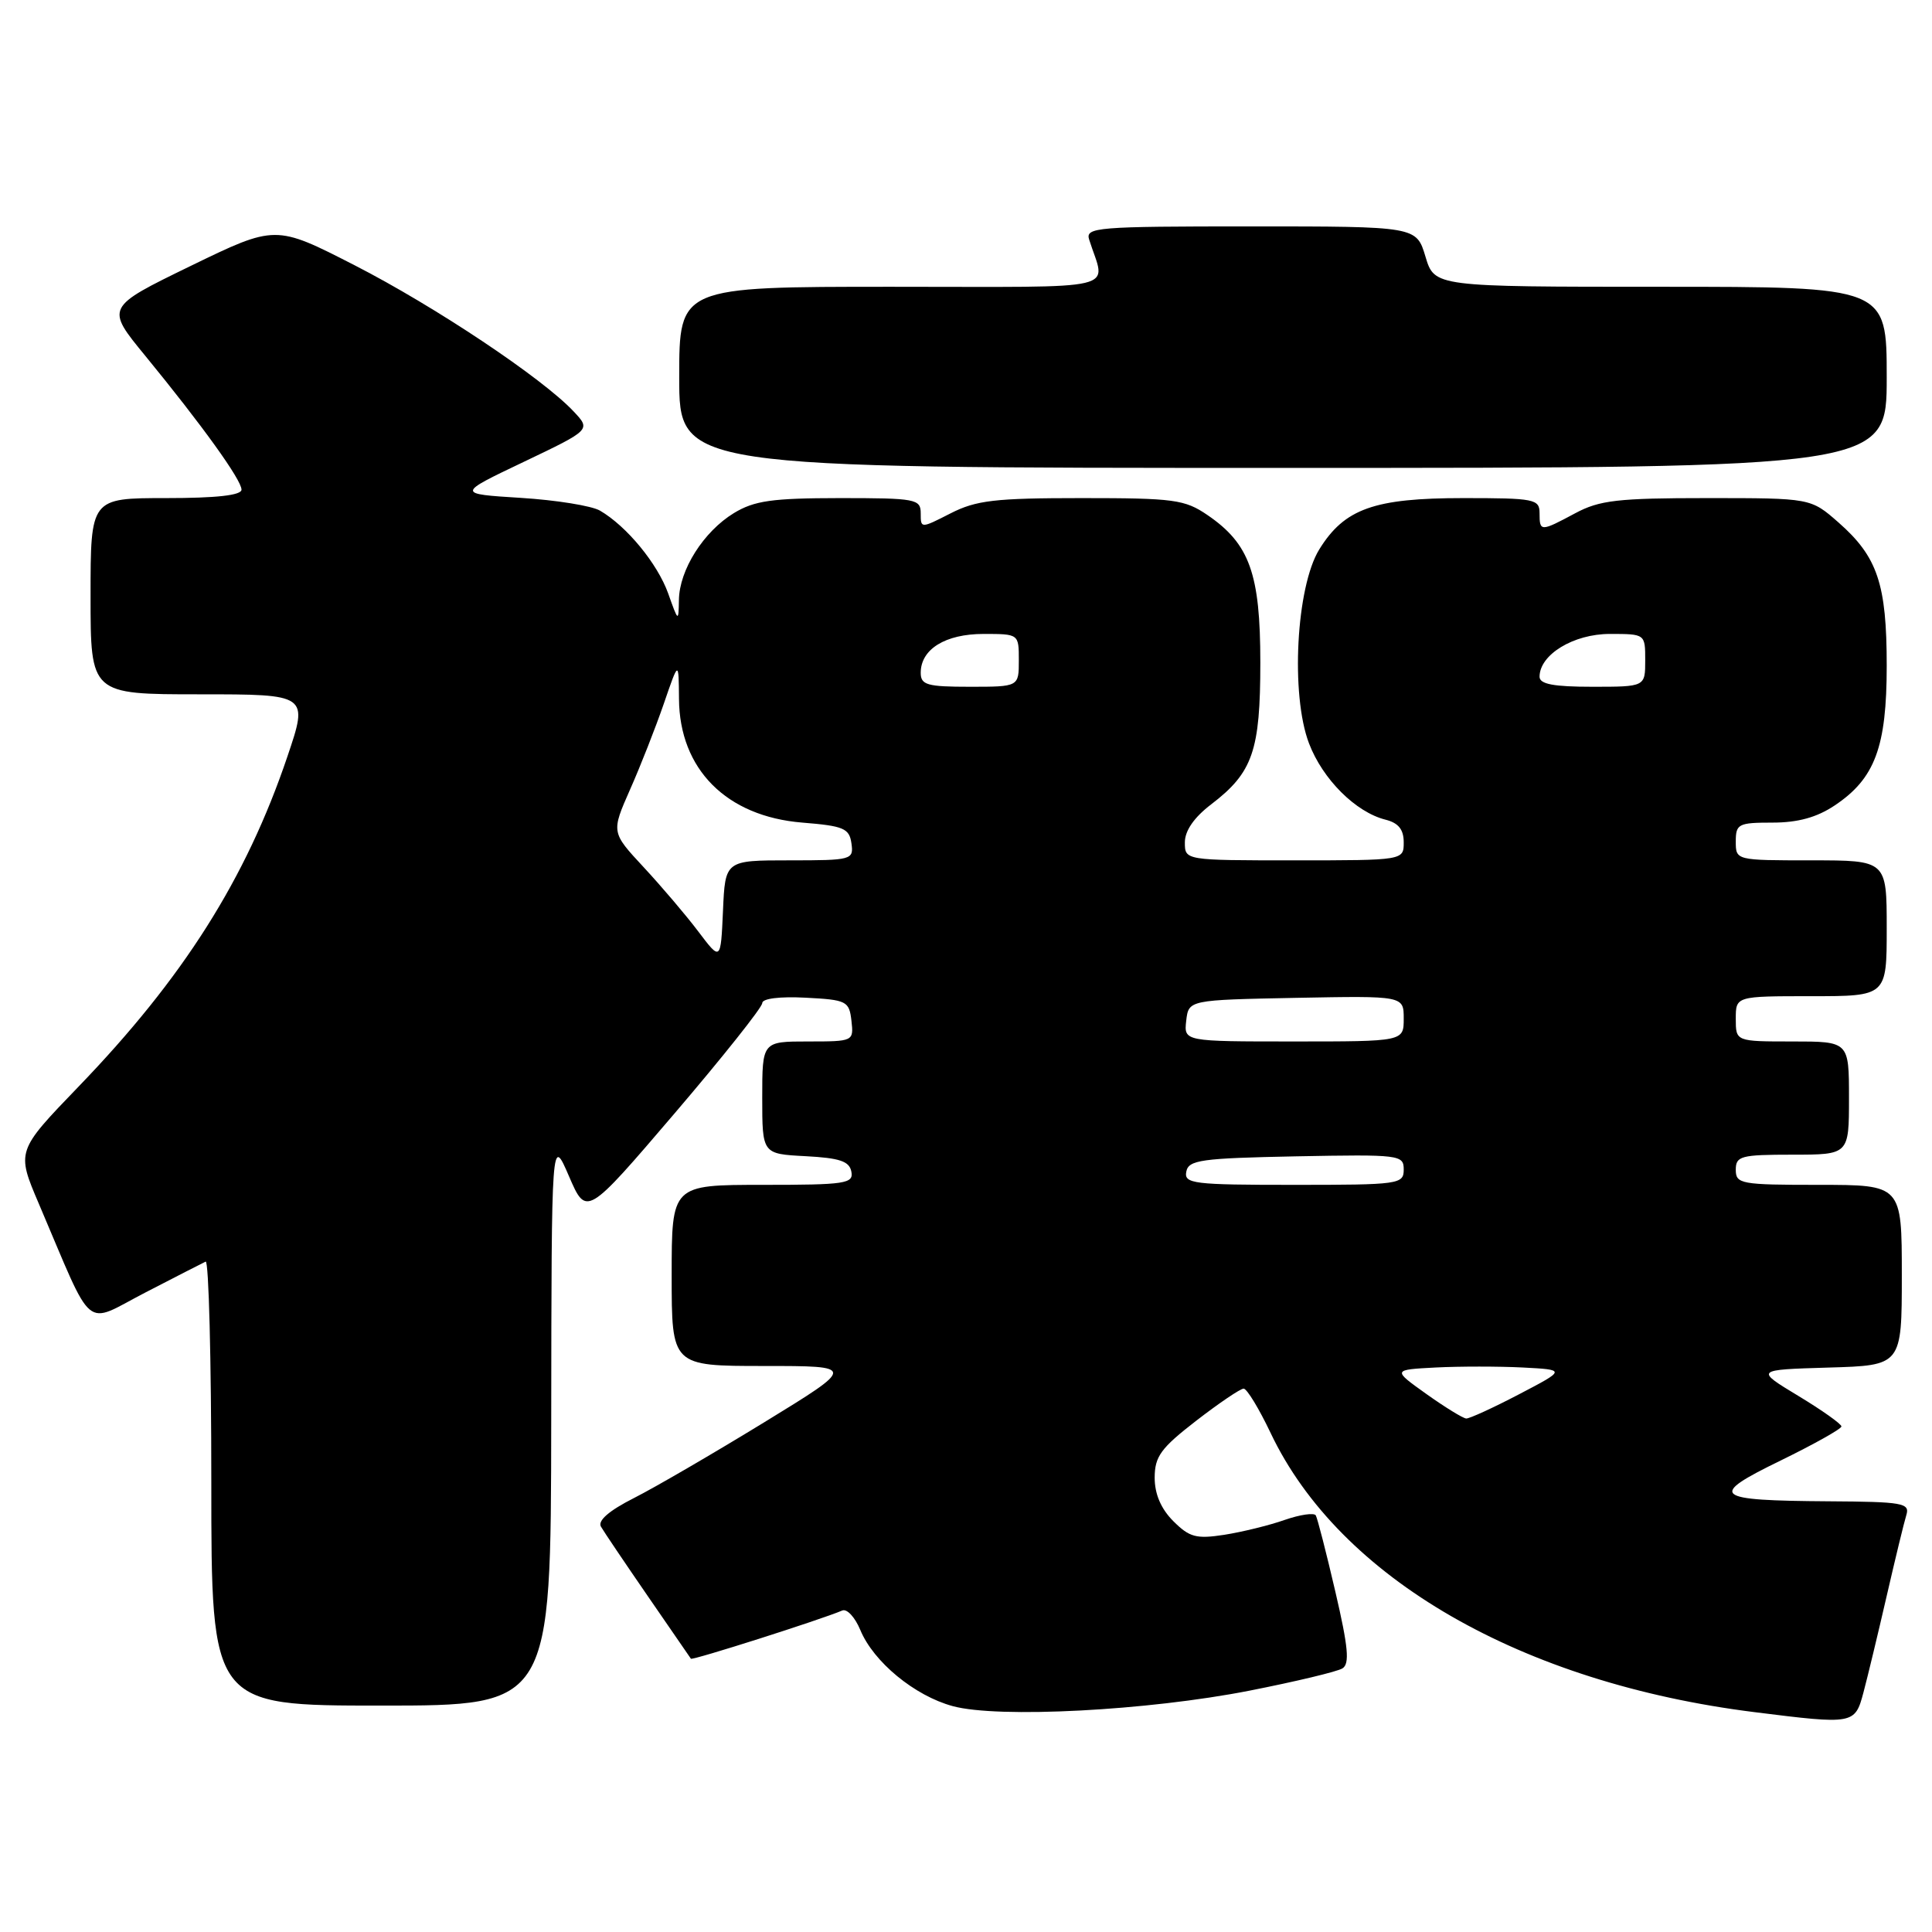 <?xml version="1.0" encoding="UTF-8" standalone="no"?>
<!DOCTYPE svg PUBLIC "-//W3C//DTD SVG 1.1//EN" "http://www.w3.org/Graphics/SVG/1.1/DTD/svg11.dtd" >
<svg xmlns="http://www.w3.org/2000/svg" xmlns:xlink="http://www.w3.org/1999/xlink" version="1.1" viewBox="0 0 256 256">
 <g >
 <path fill="currentColor"
d=" M 246.92 224.25 C 247.47 222.19 248.85 216.45 249.99 211.50 C 251.13 206.55 252.30 201.71 252.60 200.75 C 253.09 199.16 252.14 198.99 242.32 198.93 C 226.93 198.83 226.25 198.25 235.96 193.52 C 240.38 191.36 244.00 189.33 244.00 189.01 C 244.00 188.69 241.43 186.86 238.28 184.96 C 232.56 181.50 232.56 181.50 242.28 181.21 C 252.00 180.93 252.00 180.93 252.00 168.96 C 252.00 157.00 252.00 157.00 241.00 157.00 C 230.67 157.00 230.00 156.88 230.00 155.00 C 230.00 153.18 230.67 153.00 237.50 153.00 C 245.00 153.00 245.00 153.00 245.00 145.50 C 245.00 138.00 245.00 138.00 237.50 138.00 C 230.00 138.00 230.00 138.00 230.00 135.00 C 230.00 132.00 230.00 132.00 240.00 132.00 C 250.00 132.00 250.00 132.00 250.00 123.00 C 250.00 114.00 250.00 114.00 240.00 114.00 C 230.00 114.00 230.00 114.00 230.00 111.50 C 230.00 109.18 230.34 109.00 234.85 109.00 C 238.23 109.00 240.74 108.31 243.10 106.73 C 248.44 103.17 250.00 98.98 250.00 88.22 C 250.00 77.39 248.79 73.78 243.61 69.23 C 239.93 66.00 239.93 66.00 226.20 66.00 C 214.38 66.00 211.95 66.28 208.74 68.00 C 204.13 70.47 204.00 70.47 204.00 68.00 C 204.00 66.13 203.33 66.00 193.90 66.00 C 182.08 66.00 178.15 67.40 174.81 72.80 C 171.75 77.76 170.99 92.06 173.45 98.50 C 175.26 103.26 179.64 107.62 183.58 108.61 C 185.30 109.04 186.00 109.91 186.00 111.61 C 186.00 114.00 186.00 114.00 171.50 114.00 C 157.00 114.00 157.00 114.00 157.00 111.62 C 157.00 110.07 158.23 108.30 160.50 106.57 C 166.00 102.37 167.00 99.48 167.00 87.78 C 167.00 76.03 165.58 72.06 160.00 68.25 C 156.99 66.19 155.56 66.00 143.31 66.00 C 131.85 66.00 129.35 66.29 125.96 68.02 C 122.00 70.04 122.00 70.04 122.00 68.02 C 122.00 66.12 121.37 66.00 111.25 66.00 C 102.29 66.01 99.96 66.34 97.24 67.99 C 93.23 70.44 90.02 75.50 89.96 79.50 C 89.91 82.44 89.88 82.42 88.54 78.64 C 87.12 74.68 83.05 69.73 79.50 67.66 C 78.40 67.02 73.67 66.26 69.00 65.97 C 60.50 65.44 60.50 65.44 69.40 61.20 C 78.30 56.95 78.30 56.95 76.01 54.52 C 71.87 50.10 57.61 40.59 46.97 35.14 C 36.50 29.78 36.50 29.78 25.24 35.25 C 13.98 40.73 13.98 40.73 19.26 47.16 C 26.81 56.38 32.00 63.59 32.00 64.88 C 32.00 65.63 28.69 66.00 22.00 66.00 C 12.00 66.00 12.00 66.00 12.00 79.00 C 12.00 92.00 12.00 92.00 26.44 92.00 C 40.87 92.00 40.87 92.00 38.08 100.25 C 32.60 116.45 24.29 129.59 10.40 143.99 C 2.17 152.53 2.17 152.53 5.15 159.51 C 12.55 176.86 10.98 175.55 19.21 171.29 C 23.22 169.22 26.84 167.36 27.25 167.17 C 27.66 166.99 28.00 180.15 28.00 196.42 C 28.00 226.00 28.00 226.00 50.50 226.00 C 73.00 226.00 73.00 226.00 73.04 188.25 C 73.08 150.50 73.08 150.50 75.39 155.85 C 77.70 161.20 77.70 161.20 89.35 147.57 C 95.76 140.07 101.00 133.48 101.00 132.92 C 101.00 132.31 103.32 132.02 106.75 132.20 C 112.19 132.48 112.52 132.65 112.82 135.25 C 113.13 137.98 113.09 138.00 107.07 138.00 C 101.00 138.00 101.00 138.00 101.00 145.45 C 101.00 152.90 101.00 152.90 106.74 153.20 C 111.27 153.44 112.55 153.87 112.81 155.25 C 113.12 156.84 112.03 157.00 101.07 157.00 C 89.00 157.00 89.00 157.00 89.00 169.00 C 89.00 181.00 89.00 181.00 101.22 181.00 C 113.44 181.00 113.44 181.00 101.25 188.47 C 94.55 192.57 86.79 197.09 84.00 198.50 C 80.70 200.17 79.17 201.50 79.63 202.29 C 80.01 202.95 82.81 207.10 85.84 211.50 C 88.87 215.90 91.44 219.63 91.55 219.79 C 91.72 220.04 108.69 214.64 111.61 213.40 C 112.23 213.14 113.29 214.29 113.99 215.97 C 115.74 220.21 121.19 224.70 126.24 226.07 C 132.25 227.71 152.08 226.67 165.57 224.02 C 171.66 222.82 177.20 221.50 177.88 221.07 C 178.86 220.47 178.65 218.24 176.94 210.90 C 175.74 205.73 174.57 201.19 174.35 200.80 C 174.13 200.42 172.27 200.69 170.22 201.40 C 168.18 202.12 164.57 203.00 162.22 203.37 C 158.51 203.94 157.61 203.70 155.47 201.56 C 153.84 199.93 153.00 197.97 153.00 195.80 C 153.01 192.98 153.82 191.88 158.51 188.25 C 161.54 185.91 164.36 184.00 164.79 184.00 C 165.22 184.00 166.83 186.65 168.37 189.89 C 177.50 209.11 201.60 223.01 232.50 226.87 C 245.65 228.52 245.79 228.49 246.92 224.25 Z  M 250.00 50.00 C 250.00 38.00 250.00 38.00 220.04 38.00 C 190.08 38.00 190.08 38.00 188.88 34.00 C 187.68 30.00 187.68 30.00 165.73 30.00 C 145.27 30.00 143.80 30.12 144.32 31.75 C 146.50 38.69 149.40 38.00 118.12 38.00 C 90.00 38.00 90.00 38.00 90.00 50.00 C 90.00 62.00 90.00 62.00 170.00 62.00 C 250.00 62.00 250.00 62.00 250.00 50.00 Z  M 189.00 184.71 C 184.50 181.50 184.50 181.50 190.25 181.20 C 193.41 181.04 198.59 181.04 201.75 181.20 C 207.50 181.50 207.50 181.50 201.28 184.75 C 197.86 186.54 194.71 187.98 194.28 187.96 C 193.85 187.93 191.47 186.47 189.00 184.71 Z  M 157.19 155.25 C 157.49 153.70 159.13 153.47 171.76 153.22 C 185.49 152.96 186.00 153.02 186.00 154.97 C 186.00 156.92 185.40 157.00 171.43 157.00 C 158.09 157.00 156.88 156.85 157.19 155.25 Z  M 157.18 135.25 C 157.50 132.50 157.50 132.50 171.75 132.22 C 186.00 131.95 186.00 131.95 186.00 134.97 C 186.00 138.00 186.00 138.00 171.43 138.00 C 156.87 138.00 156.87 138.00 157.18 135.25 Z  M 92.53 123.43 C 90.90 121.27 87.63 117.43 85.27 114.89 C 80.99 110.28 80.99 110.28 83.48 104.63 C 84.86 101.53 86.87 96.40 87.96 93.24 C 89.93 87.50 89.93 87.50 89.97 92.60 C 90.03 101.93 96.27 108.19 106.32 109.00 C 111.79 109.44 112.54 109.76 112.82 111.75 C 113.13 113.93 112.88 114.00 104.62 114.00 C 96.09 114.00 96.09 114.00 95.80 120.68 C 95.50 127.36 95.50 127.36 92.53 123.43 Z  M 122.00 89.15 C 122.00 86.02 125.26 84.00 130.33 84.00 C 135.00 84.00 135.00 84.00 135.00 87.50 C 135.00 91.00 135.00 91.00 128.50 91.00 C 122.85 91.00 122.00 90.76 122.00 89.15 Z  M 204.00 89.67 C 204.00 86.74 208.50 84.00 213.31 84.00 C 218.00 84.00 218.00 84.00 218.00 87.50 C 218.00 91.00 218.00 91.00 211.00 91.00 C 205.85 91.00 204.00 90.65 204.00 89.67 Z "/>
</g>
</svg>